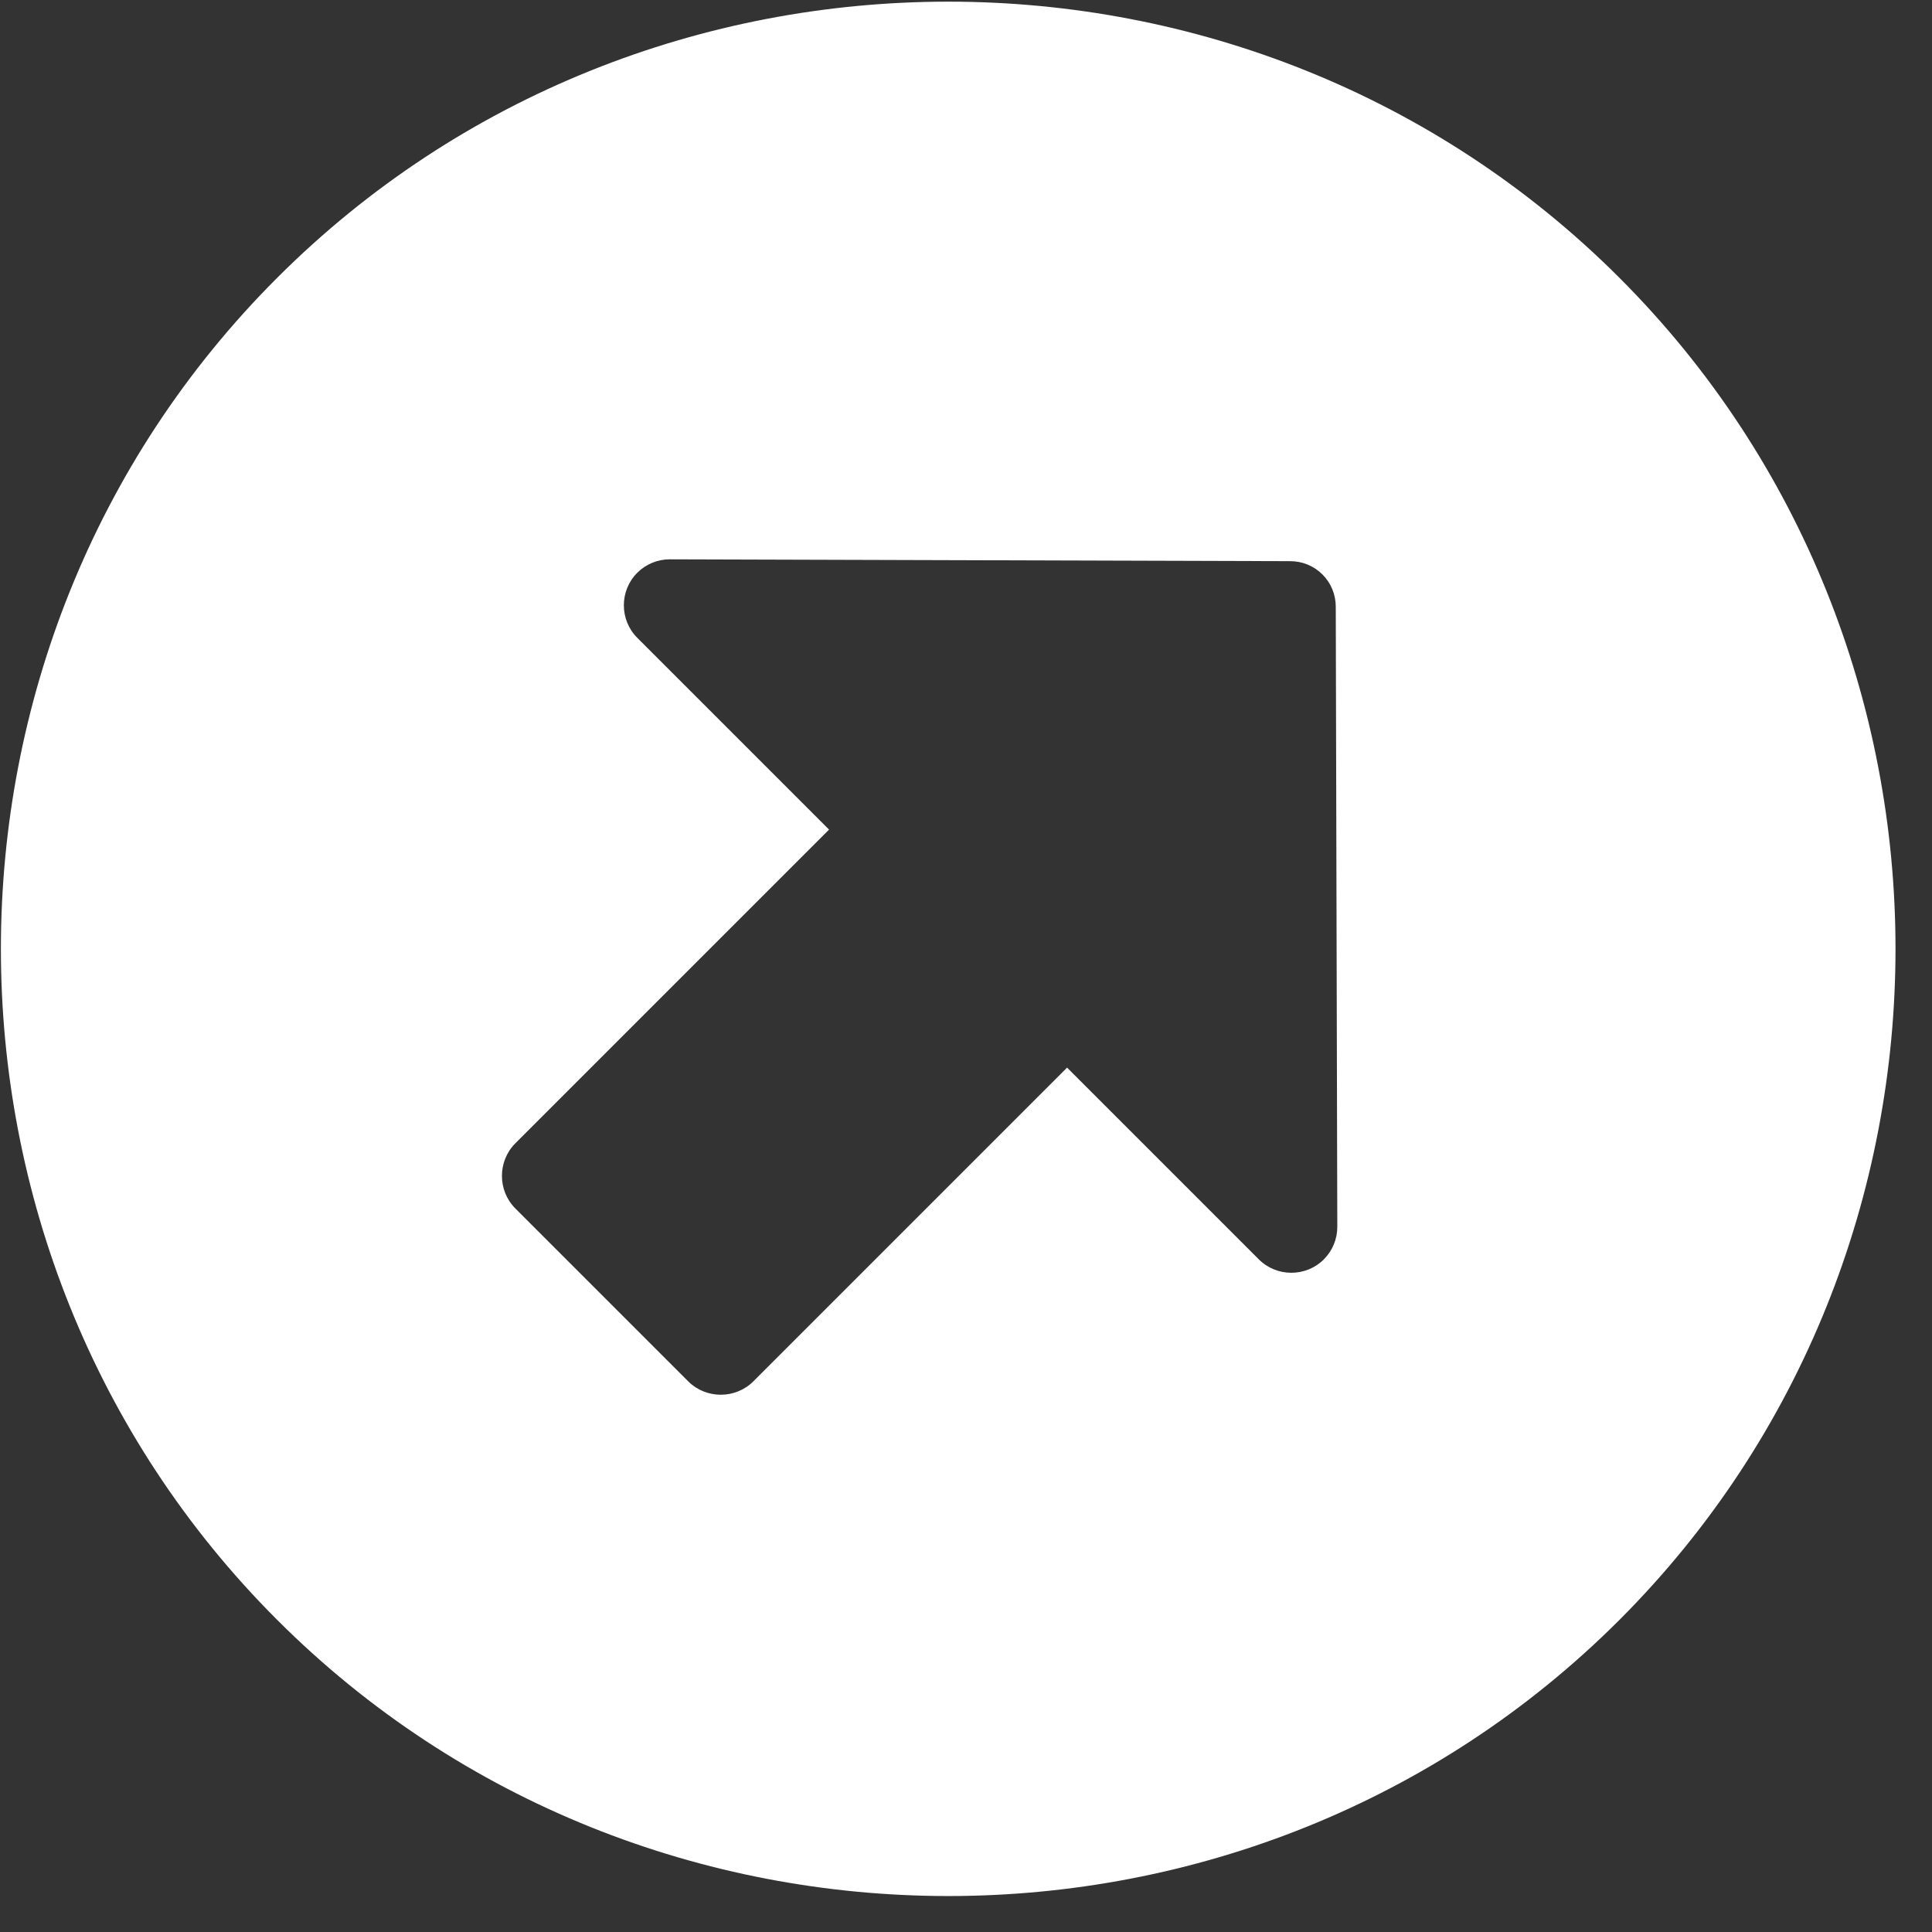 <?xml version="1.0" encoding="UTF-8" standalone="no"?>
<!DOCTYPE svg PUBLIC "-//W3C//DTD SVG 1.1//EN" "http://www.w3.org/Graphics/SVG/1.1/DTD/svg11.dtd">
<svg width="100%" height="100%" viewBox="0 0 23 23" version="1.1" xmlns="http://www.w3.org/2000/svg" xmlns:xlink="http://www.w3.org/1999/xlink" xml:space="preserve" xmlns:serif="http://www.serif.com/" style="fill-rule:evenodd;clip-rule:evenodd;stroke-linejoin:round;stroke-miterlimit:2;">
    <rect x="0" y="0" width="23" height="23" fill="#333333" stroke="none"/>
    <g id="Icon_awesome-arrow-alt-circle-right" transform="matrix(0.707,-0.707,0.707,0.707,-5.482,11.293)">
        <path d="M11.859,0.563C18.058,0.563 23.159,5.664 23.159,11.863C23.159,18.062 18.058,23.163 11.859,23.163C5.66,23.163 0.559,18.062 0.559,11.863C0.559,11.861 0.559,11.859 0.559,11.857C0.559,5.661 5.657,0.563 11.853,0.563C11.855,0.563 11.857,0.563 11.859,0.563ZM6.575,13.863L11.859,13.863L11.859,17.092C11.859,17.393 12.106,17.639 12.406,17.639C12.551,17.639 12.69,17.582 12.793,17.479L18,12.246C18.103,12.144 18.161,12.006 18.161,11.861C18.161,11.716 18.103,11.578 18,11.476L12.793,6.238C12.69,6.135 12.551,6.078 12.406,6.078C12.106,6.078 11.859,6.324 11.859,6.625L11.859,9.855L6.575,9.855C6.275,9.856 6.029,10.102 6.028,10.402L6.028,13.317C6.029,13.616 6.276,13.862 6.575,13.863Z" style="fill:white;fill-rule:nonzero;"/>
    </g>
</svg>
